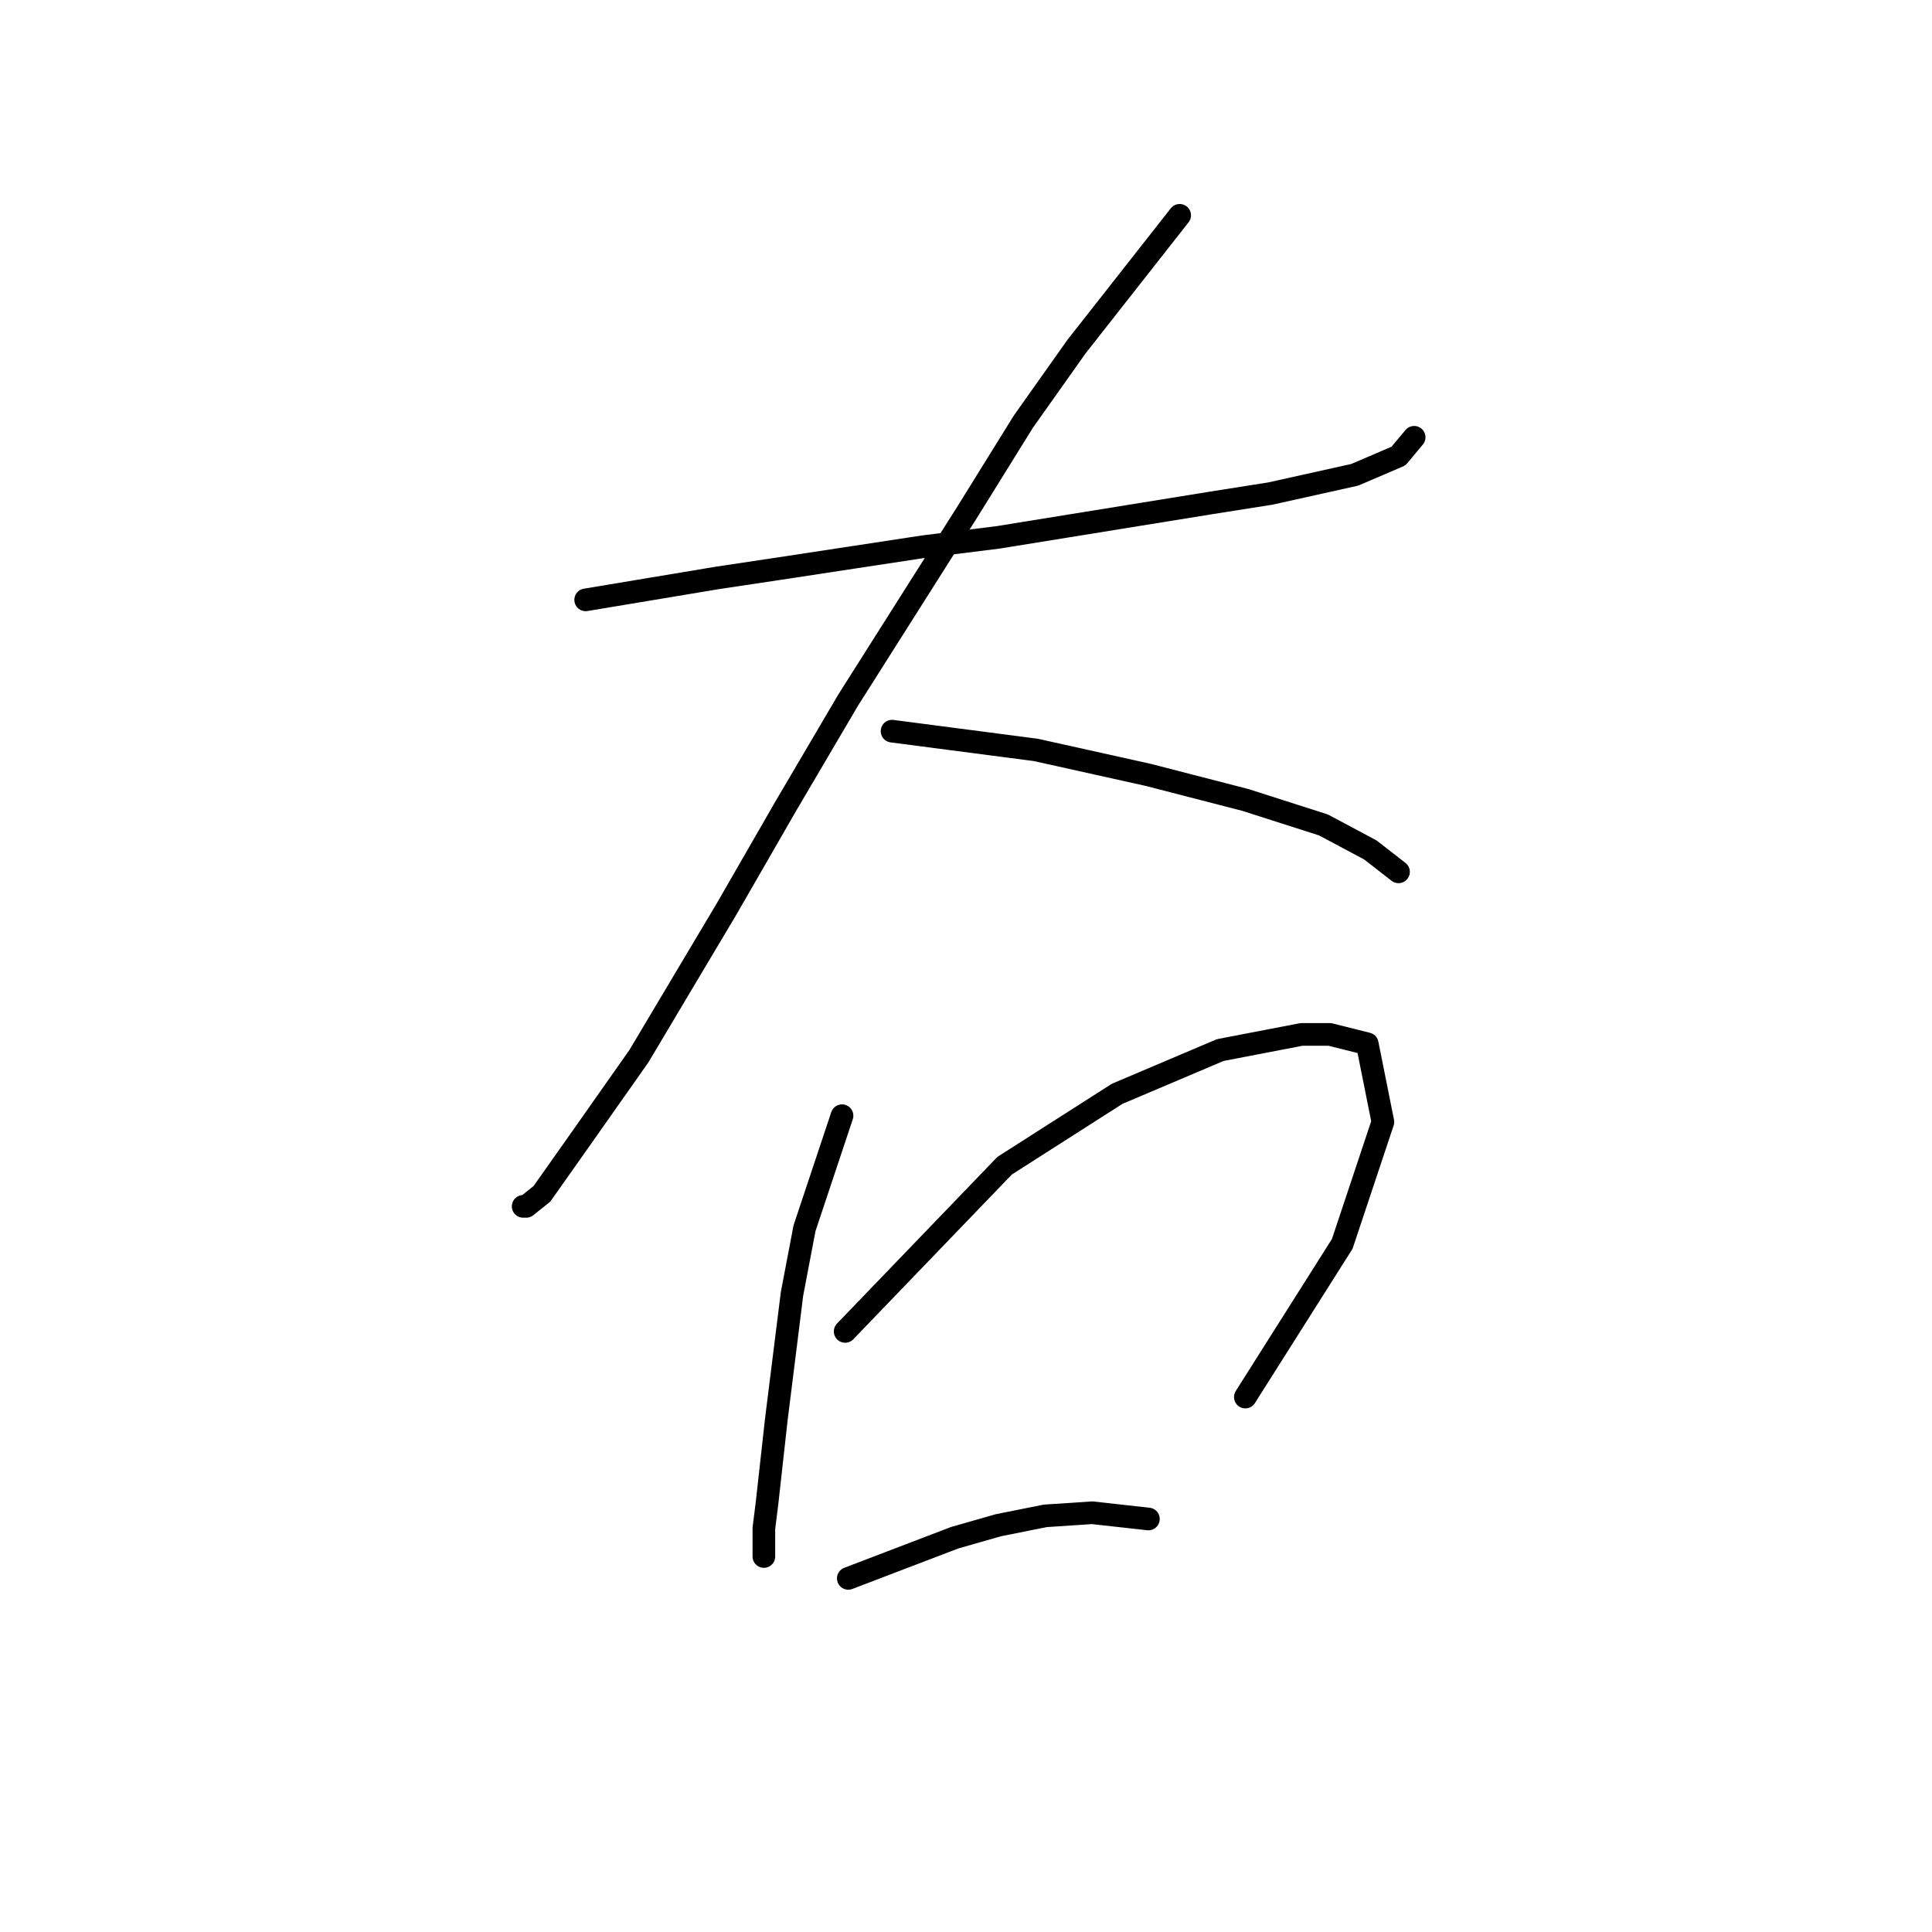 <?xml version="1.0" standalone="no"?>
    <svg width="256" height="256" xmlns="http://www.w3.org/2000/svg" version="1.1">
    <polyline stroke="black" stroke-width="3" stroke-linecap="round" fill="transparent" stroke-linejoin="round" points="77.605 79.484 95.003 76.584 103.288 75.341 122.344 72.441 132.286 71.199 160.455 66.642 168.326 65.399 179.511 62.914 185.31 60.428 187.382 57.943 187.382 57.943 " />
        <polyline stroke="black" stroke-width="3" stroke-linecap="round" fill="transparent" stroke-linejoin="round" points="156.313 28.531 142.642 45.929 135.6 55.871 128.144 67.885 112.402 92.74 104.117 106.824 96.246 120.495 84.647 139.965 76.776 151.15 71.805 158.192 69.734 159.849 69.32 159.849 69.32 159.849 " />
        <polyline stroke="black" stroke-width="3" stroke-linecap="round" fill="transparent" stroke-linejoin="round" points="118.201 96.882 137.257 99.368 152.17 102.682 165.012 105.996 175.368 109.31 181.582 112.624 185.31 115.524 185.31 115.524 " />
        <polyline stroke="black" stroke-width="3" stroke-linecap="round" fill="transparent" stroke-linejoin="round" points="111.573 147.835 106.602 162.749 104.945 171.448 102.874 188.018 101.631 199.203 101.217 202.517 101.217 205.831 101.217 206.245 101.217 206.245 " />
        <polyline stroke="black" stroke-width="3" stroke-linecap="round" fill="transparent" stroke-linejoin="round" points="111.988 176.419 133.115 154.464 148.028 144.936 161.698 139.136 172.469 137.065 176.197 137.065 181.168 138.308 183.239 148.664 177.854 164.82 165.012 185.118 165.012 185.118 " />
        <polyline stroke="black" stroke-width="3" stroke-linecap="round" fill="transparent" stroke-linejoin="round" points="112.402 209.145 126.487 203.76 132.286 202.103 138.5 200.86 144.714 200.446 152.17 201.274 152.17 201.274 " />
        </svg>